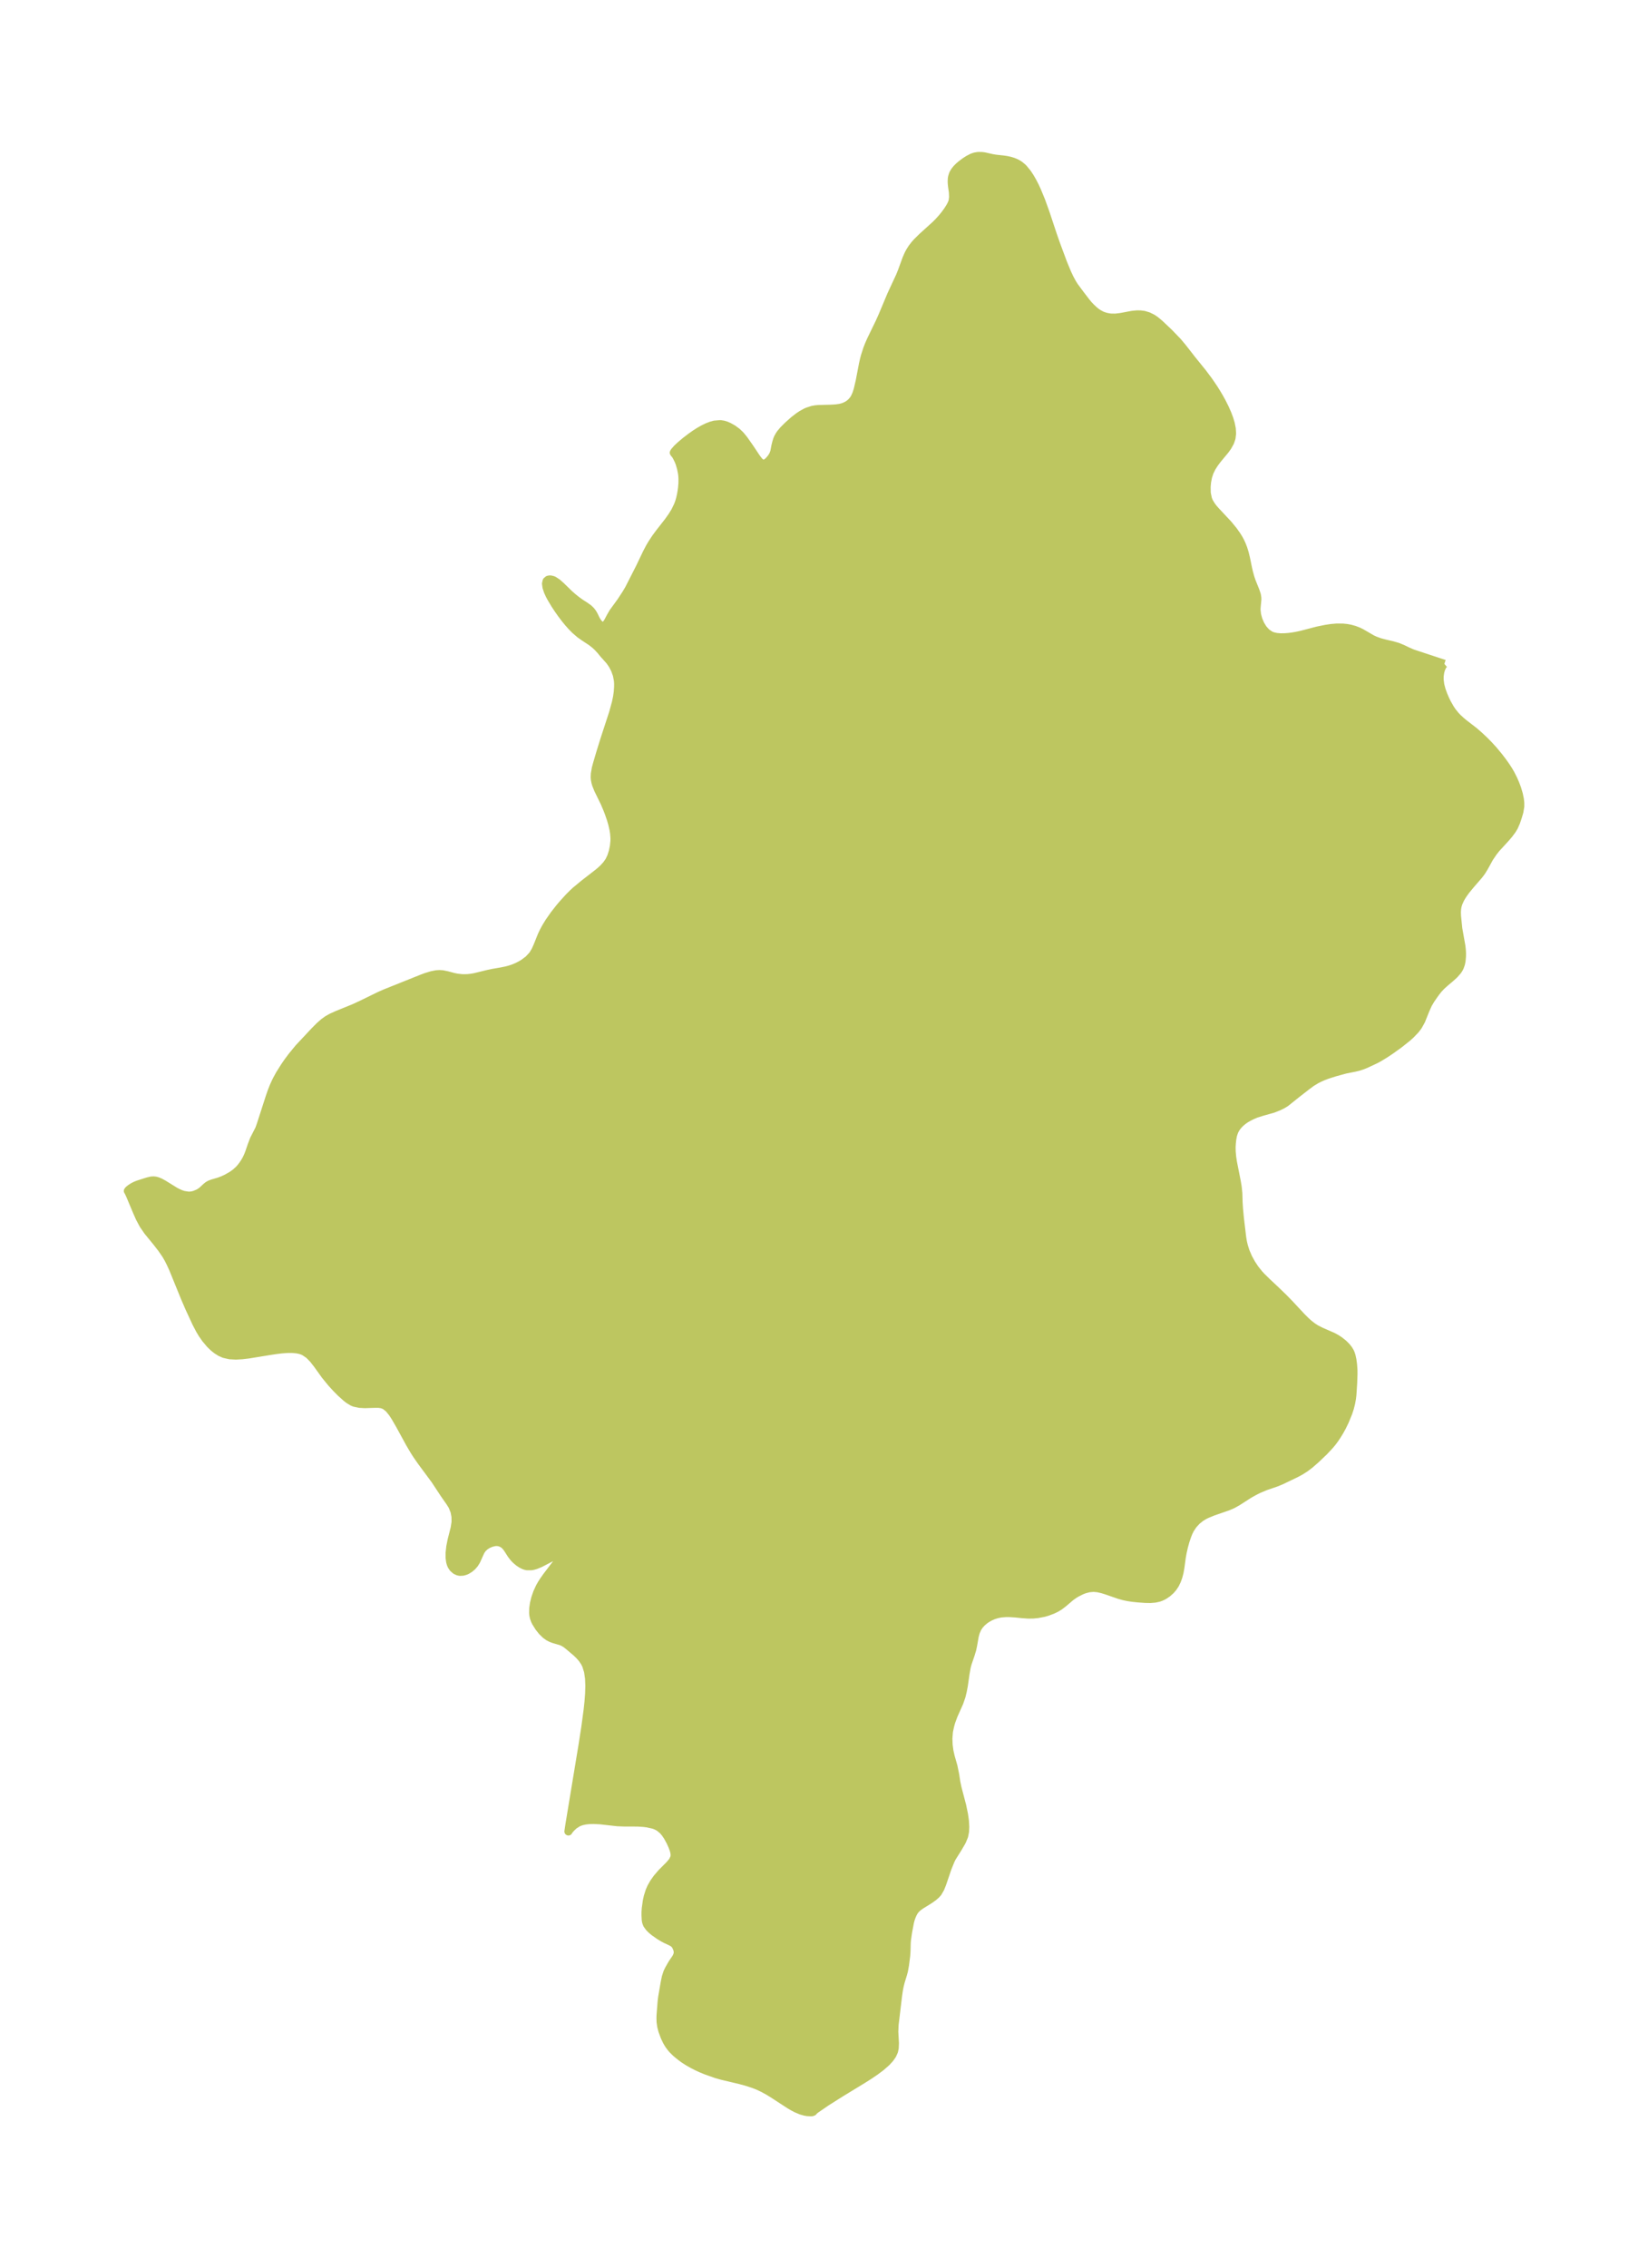 <?xml version="1.0" encoding="UTF-8"?>
<!DOCTYPE svg  PUBLIC '-//W3C//DTD SVG 1.1//EN'  'http://www.w3.org/Graphics/SVG/1.1/DTD/svg11.dtd'>
<svg width="203.95pt" height="280.51pt" version="1.1" viewBox="0 0 203.95 280.51" xmlns="http://www.w3.org/2000/svg" xmlns:xlink="http://www.w3.org/1999/xlink">
 <defs>
  <style type="text/css">*{stroke-linejoin: round; stroke-linecap: butt}</style>
 </defs>
 <g id="figure_1">
  <g id="patch_1">
   <path d="m0 280.51h203.95v-280.51h-203.95v280.51z" fill="none"/>
  </g>
  <g id="axes_1">
   <g id="PatchCollection_1">
    <defs>
     <path id="mff6397329c" d="m178.75-198.41-0.179 0.151-0.223 0.463-0.115 0.413-0.067 0.473-0.006 0.452 0.081 0.635 0.169 0.639 0.218 0.598 0.216 0.507 0.242 0.503 0.412 0.72 0.24 0.351 0.411 0.505 0.268 0.278 0.401 0.368 0.333 0.278 1.275 0.984 0.645 0.56 0.621 0.584 0.593 0.602 0.528 0.581 0.63 0.756 0.489 0.636 0.41 0.574 0.342 0.525 0.263 0.448 0.351 0.696 0.248 0.573 0.213 0.575 0.205 0.693 0.128 0.621 0.049 0.454-7.47e-4 0.436-0.116 0.685-0.196 0.656-0.202 0.597-0.255 0.581-0.231 0.384-0.405 0.543-0.344 0.406-1.222 1.334-0.373 0.471-0.47 0.696-0.669 1.208-0.312 0.504-0.331 0.438-0.966 1.112-0.629 0.764-0.325 0.449-0.223 0.349-0.162 0.288-0.22 0.489-0.111 0.37-0.056 0.332-0.026 0.38 0.016 0.526 0.16 1.563 0.377 2.115 0.059 0.516 0.021 0.412-0.004 0.37-0.052 0.571-0.069 0.342-0.137 0.395-0.102 0.203-0.176 0.273-0.403 0.459-0.464 0.423-0.691 0.583-0.41 0.368-0.382 0.397-0.305 0.381-0.286 0.398-0.363 0.525-0.331 0.553-0.307 0.674-0.57 1.411-0.374 0.675-0.353 0.461-0.572 0.594-0.397 0.357-1.048 0.834-1.066 0.763-0.651 0.434-0.76 0.46-0.439 0.237-1.212 0.567-0.422 0.168-0.5 0.16-0.419 0.099-1.174 0.235-1.348 0.369-0.921 0.297-0.461 0.176-0.459 0.203-0.393 0.199-0.597 0.361-0.567 0.419-1.236 0.959-1.401 1.122-0.402 0.243-0.485 0.234-0.666 0.265-1.377 0.388-0.739 0.233-0.441 0.185-0.428 0.213-0.41 0.235-0.322 0.225-0.288 0.241-0.192 0.187-0.224 0.254-0.207 0.293-0.173 0.327-0.156 0.461-0.094 0.489-0.056 0.507-0.03 0.489 0.01 0.565 0.061 0.676 0.091 0.612 0.474 2.397 0.116 0.685 0.082 0.795 0.033 1.126 0.047 0.766 0.106 1.124 0.293 2.467 0.084 0.505 0.127 0.541 0.209 0.658 0.323 0.758 0.4 0.732 0.444 0.667 0.504 0.629 0.253 0.275 0.786 0.776 0.9 0.839 1.069 1.029 0.773 0.794 1.475 1.582 0.553 0.55 0.382 0.339 0.415 0.322 0.43 0.279 0.647 0.327 1.439 0.627 0.462 0.253 0.359 0.234 0.51 0.406 0.363 0.366 0.254 0.322 0.174 0.288 0.097 0.216 0.094 0.281 0.111 0.504 0.079 0.571 0.048 0.685 0.006 0.502-0.038 1.097-0.094 1.454-0.052 0.454-0.108 0.604-0.153 0.602-0.194 0.593-0.419 1.022-0.348 0.718-0.297 0.536-0.318 0.52-0.296 0.443-0.314 0.421-0.321 0.381-0.691 0.74-1.028 0.978-0.712 0.622-0.572 0.433-0.596 0.382-0.579 0.311-1.81 0.869-0.625 0.258-1.328 0.455-0.849 0.357-0.593 0.3-0.578 0.326-1.434 0.92-0.614 0.343-0.601 0.258-1.83 0.632-0.792 0.327-0.306 0.155-0.378 0.228-0.521 0.415-0.452 0.492-0.371 0.559-0.193 0.393-0.166 0.415-0.222 0.664-0.19 0.69-0.158 0.704-0.109 0.609-0.17 1.252-0.107 0.602-0.139 0.526-0.179 0.497-0.223 0.463-0.276 0.411-0.292 0.333-0.375 0.333-0.381 0.261-0.218 0.12-0.304 0.133-0.207 0.069-0.455 0.097-0.577 0.046-0.647-0.013-0.848-0.062-0.679-0.07-0.549-0.082-0.547-0.113-0.555-0.155-1.614-0.559-0.512-0.157-0.535-0.12-0.528-0.048-0.554 0.048-0.543 0.139-0.376 0.143-0.644 0.324-0.273 0.166-0.43 0.303-0.878 0.748-0.511 0.393-0.41 0.248-0.442 0.214-0.65 0.244-0.415 0.121-0.781 0.152-0.575 0.055-0.578 0.009-0.782-0.055-0.781-0.081-0.789-0.051-0.416-8.48e-4 -0.638 0.051-0.477 0.095-0.456 0.144-0.457 0.203-0.37 0.215-0.272 0.192-0.336 0.291-0.292 0.325-0.236 0.357-0.203 0.465-0.139 0.503-0.201 1.142-0.111 0.528-0.192 0.632-0.375 1.097-0.111 0.412-0.147 0.833-0.214 1.493-0.129 0.676-0.155 0.637-0.266 0.774-0.71 1.59-0.293 0.795-0.134 0.48-0.131 0.6-0.03 0.183-0.062 0.79 0.027 0.785 0.099 0.759 0.159 0.711 0.342 1.19 0.223 1.092 0.126 0.849 0.151 0.726 0.582 2.211 0.227 1.095 0.108 0.771 0.044 0.746-0.029 0.593-0.108 0.548-0.257 0.62-0.094 0.175-0.416 0.708-0.738 1.179-0.157 0.316-0.391 0.965-0.654 1.919-0.235 0.587-0.303 0.523-0.209 0.24-0.332 0.294-0.5 0.357-1.026 0.633-0.349 0.242-0.301 0.271-0.186 0.235-0.116 0.189-0.126 0.251-0.13 0.316-0.116 0.347-0.082 0.335-0.229 1.221-0.129 0.898-0.03 0.363-0.03 1.063-0.039 0.558-0.145 1.133-0.127 0.712-0.105 0.394-0.301 0.986-0.127 0.51-0.1 0.523-0.103 0.716-0.429 3.584-0.033 0.839 0.077 1.413-0.026 0.606-0.088 0.398-0.202 0.45-0.304 0.438-0.431 0.468-0.645 0.567-0.745 0.559-0.721 0.488-0.769 0.489-2.774 1.691-1.791 1.132-1.325 0.909-0.233 0.189-0.054 0.09-0.149 0.063-0.118 0.008-0.458-0.025-0.279-0.047-0.466-0.127-0.603-0.251-0.418-0.219-0.427-0.25-2.022-1.315-0.668-0.408-0.628-0.342-0.626-0.292-0.54-0.21-0.872-0.282-0.781-0.212-2.269-0.539-0.678-0.193-1.271-0.449-0.587-0.242-0.561-0.259-0.465-0.237-0.596-0.337-0.54-0.349-0.37-0.273-0.444-0.358-0.212-0.186-0.35-0.346-0.187-0.215-0.293-0.394-0.243-0.411-0.262-0.547-0.284-0.762-0.143-0.551-0.078-0.552-0.012-0.52 0.01-0.314 0.133-1.686 0.062-0.513 0.321-1.858 0.132-0.637 0.193-0.594 0.174-0.363 0.34-0.599 0.15-0.244 0.329-0.476 0.162-0.273 0.106-0.288 0.024-0.177-0.01-0.229-0.057-0.246-0.173-0.386-0.165-0.217-0.19-0.157-0.262-0.143-0.595-0.274-0.303-0.159-0.498-0.296-0.665-0.467-0.374-0.314-0.233-0.236-0.278-0.385-0.115-0.317-0.041-0.241-0.03-0.59 0.002-0.366 0.031-0.466 0.131-0.93 0.116-0.527 0.221-0.7 0.196-0.448 0.327-0.575 0.393-0.556 0.555-0.65 0.992-0.993 0.385-0.458 0.226-0.465 0.034-0.319-0.049-0.362-0.093-0.325-0.169-0.445-0.227-0.499-0.347-0.637-0.298-0.435-0.288-0.336-0.47-0.385-0.403-0.203-0.281-0.1-0.767-0.17-0.458-0.057-0.751-0.047-1.652-0.007-0.835-0.032-2.113-0.238-0.851-0.042-0.518 0.014-0.492 0.053-0.47 0.103-0.419 0.157-0.524 0.335-0.385 0.371-0.24 0.291-0.052 0.1 0.125-0.84 1.628-9.857 0.34-2.199 0.287-2.125 0.11-1.029 0.075-1.001 0.028-0.964-0.037-0.917-0.124-0.855-0.242-0.772-0.183-0.363-0.298-0.44-0.344-0.397-0.404-0.389-1.018-0.859-0.273-0.207-0.266-0.162-0.279-0.13-0.934-0.274-0.342-0.128-0.335-0.175-0.352-0.258-0.426-0.418-0.391-0.494-0.378-0.607-0.107-0.221-0.132-0.36-0.069-0.334-0.022-0.236 0.013-0.579 0.089-0.616 0.157-0.636 0.236-0.686 0.307-0.672 0.233-0.413 0.256-0.4 0.379-0.535 1.386-1.82 0.172-0.271 0.134-0.305-0.009-0.204-0.122-0.055-0.309 0.048-0.353 0.132-0.304 0.142-1.385 0.717-0.555 0.229-0.308 0.09-0.259 0.048-0.516-0.001-0.208-0.048-0.195-0.07-0.31-0.157-0.319-0.212-0.364-0.308-0.224-0.233-0.3-0.38-0.47-0.733-0.162-0.226-0.215-0.234-0.114-0.096-0.254-0.159-0.329-0.117-0.337-0.03-0.247 0.026-0.407 0.104-0.402 0.173-0.371 0.239-0.311 0.306-0.204 0.312-0.524 1.16-0.23 0.376-0.278 0.324-0.323 0.274-0.352 0.214-0.151 0.068-0.333 0.099-0.374 0.018-0.223-0.045-0.301-0.139-0.313-0.275-0.194-0.292-0.093-0.215-0.08-0.28-0.065-0.469-0.003-0.608 0.084-0.776 0.156-0.793 0.384-1.516 0.114-0.739-0.009-0.682-0.123-0.648-0.261-0.651-0.302-0.483-0.694-0.993-1.154-1.75-1.727-2.333-0.564-0.815-0.291-0.457-0.546-0.925-1.225-2.24-0.595-1.029-0.329-0.502-0.451-0.551-0.463-0.362-0.355-0.141-0.372-0.063-0.453-0.007-1.308 0.041-0.666-0.036-0.621-0.134-0.233-0.094-0.476-0.289-0.297-0.229-0.693-0.62-0.58-0.585-0.581-0.638-0.755-0.923-0.994-1.382-0.499-0.637-0.536-0.546-0.605-0.405-0.397-0.152-0.428-0.096-0.604-0.059-0.64 0.002-0.734 0.055-0.758 0.094-0.773 0.119-2.515 0.411-0.806 0.096-0.78 0.043-0.746-0.039-0.699-0.158-0.482-0.213-0.453-0.287-0.392-0.315-0.425-0.413-0.568-0.678-0.404-0.585-0.292-0.486-0.445-0.851-0.864-1.866-0.539-1.247-1.455-3.572-0.317-0.695-0.272-0.538-0.295-0.513-0.553-0.801-0.598-0.771-1.105-1.35-0.543-0.789-0.442-0.825-0.379-0.856-0.843-2.008-0.176-0.372-0.08-0.13 0.075-0.102 0.09-0.084 0.201-0.154 0.299-0.189 0.307-0.155 0.312-0.122 1.159-0.371 0.464-0.108 0.274-0.017 0.228 0.024 0.265 0.07 0.329 0.137 0.419 0.229 1.399 0.866 0.292 0.156 0.417 0.188 0.362 0.122 0.619 0.096 0.373-0.025 0.354-0.082 0.49-0.205 0.256-0.153 0.225-0.167 0.474-0.443 0.247-0.197 0.22-0.125 0.335-0.127 0.786-0.23 0.462-0.173 0.493-0.227 0.615-0.349 0.467-0.33 0.425-0.381 0.26-0.294 0.238-0.313 0.224-0.334 0.201-0.347 0.209-0.443 0.156-0.401 0.304-0.89 0.275-0.72 0.661-1.291 0.195-0.553 1.109-3.433 0.233-0.669 0.256-0.646 0.231-0.507 0.161-0.326 0.358-0.651 0.615-0.976 0.411-0.592 0.483-0.648 0.834-1.016 1.966-2.099 0.602-0.605 0.526-0.465 0.477-0.343 0.502-0.283 0.735-0.33 2.059-0.836 1.001-0.466 2.14-1.044 0.706-0.312 4.635-1.855 0.413-0.152 0.734-0.224 0.553-0.104 0.375-0.022 0.364 0.022 0.573 0.116 0.803 0.215 0.454 0.092 0.625 0.066 0.613-0.005 0.485-0.05 0.464-0.082 1.59-0.389 0.662-0.14 1.012-0.175 0.641-0.13 0.385-0.102 0.421-0.138 0.496-0.203 0.354-0.174 0.442-0.256 0.632-0.471 0.525-0.567 0.327-0.542 0.266-0.595 0.512-1.28 0.244-0.511 0.277-0.511 0.383-0.626 0.64-0.917 0.688-0.877 0.385-0.452 0.78-0.858 0.474-0.471 0.344-0.316 1.036-0.856 1.752-1.356 0.323-0.276 0.319-0.3 0.402-0.444 0.305-0.438 0.25-0.528 0.197-0.607 0.136-0.646 0.07-0.67 0.006-0.351-0.048-0.632-0.076-0.468-0.154-0.672-0.172-0.593-0.256-0.742-0.181-0.47-0.34-0.805-0.802-1.642-0.245-0.61-0.081-0.276-0.067-0.337-0.025-0.277 0.016-0.437 0.12-0.691 0.125-0.473 0.428-1.456 0.505-1.625 1.083-3.313 0.345-1.258 0.14-0.669 0.093-0.65 0.04-0.605 0.004-0.408-0.024-0.397-0.133-0.688-0.23-0.645-0.302-0.587-0.352-0.51-0.786-0.879-0.346-0.422-0.404-0.438-0.322-0.288-0.41-0.323-0.936-0.617-0.488-0.345-0.594-0.513-0.425-0.43-0.413-0.464-0.4-0.489-0.44-0.58-0.417-0.591-0.415-0.632-0.482-0.809-0.18-0.341-0.199-0.437-0.171-0.522-0.057-0.439 0.077-0.32 0.184-0.153 0.174-0.038 0.142 0.004 0.261 0.065 0.127 0.055 0.435 0.286 0.457 0.405 0.99 0.966 0.48 0.424 0.49 0.391 0.484 0.344 0.51 0.326 0.453 0.321 0.304 0.296 0.205 0.277 0.162 0.283 0.228 0.475 0.165 0.285 0.174 0.228 0.17 0.169 0.166 0.118 0.164 0.054 0.176-0.031 0.183-0.129 0.189-0.22 0.104-0.162 0.344-0.647 0.306-0.524 0.986-1.356 0.615-0.942 0.342-0.574 1.349-2.646 0.877-1.833 0.363-0.69 0.261-0.442 0.462-0.703 0.436-0.593 1.135-1.453 0.465-0.654 0.379-0.615 0.365-0.754 0.142-0.394 0.119-0.415 0.106-0.474 0.08-0.459 0.052-0.391 0.046-0.565 0.006-0.549-0.021-0.375-0.038-0.323-0.113-0.573-0.18-0.629-0.142-0.362-0.232-0.47-0.17-0.277-0.124-0.132-0.057-0.093 0.081-0.145 0.337-0.385 0.391-0.368 0.657-0.553 0.666-0.508 0.483-0.341 0.492-0.318 0.521-0.299 0.518-0.252 0.451-0.176 0.441-0.122 0.721-0.06 0.37 0.055 0.342 0.103 0.327 0.14 0.531 0.298 0.518 0.383 0.396 0.383 0.43 0.524 0.699 0.992 0.848 1.272 0.298 0.389 0.13 0.137 0.188 0.143 0.136 0.057 0.107 0.015 0.126-0.011 0.145-0.047 0.152-0.084 0.23-0.187 0.332-0.388 0.227-0.361 0.149-0.394 0.133-0.712 0.108-0.436 0.107-0.346 0.1-0.244 0.21-0.37 0.133-0.185 0.332-0.394 0.56-0.561 0.726-0.648 0.609-0.47 0.341-0.228 0.525-0.293 0.222-0.1 0.627-0.204 0.392-0.067 0.376-0.034 1.468-0.036 0.662-0.038 0.545-0.08 0.433-0.121 0.44-0.207 0.388-0.282 0.324-0.355 0.19-0.302 0.192-0.423 0.171-0.524 0.249-1.061 0.411-2.141 0.129-0.566 0.107-0.406 0.293-0.909 0.215-0.544 0.239-0.542 1.048-2.16 0.387-0.864 1.074-2.56 1.078-2.322 0.257-0.637 0.549-1.511 0.251-0.567 0.181-0.339 0.271-0.424 0.326-0.422 0.263-0.297 0.655-0.647 1.657-1.5 0.383-0.387 0.383-0.422 0.366-0.445 0.343-0.466 0.293-0.457 0.181-0.334 0.115-0.275 0.057-0.199 0.053-0.435-0.025-0.612-0.103-0.708-0.038-0.377-0.009-0.256 0.015-0.312 0.035-0.219 0.085-0.288 0.064-0.149 0.168-0.287 0.241-0.304 0.269-0.271 0.297-0.256 0.489-0.365 0.382-0.245 0.486-0.255 0.36-0.12 0.37-0.061 0.455 0.003 0.283 0.033 1.012 0.228 0.458 0.075 0.918 0.099 0.408 0.06 0.416 0.09 0.372 0.113 0.364 0.149 0.278 0.149 0.174 0.113 0.353 0.289 0.138 0.137 0.475 0.578 0.33 0.498 0.311 0.54 0.283 0.55 0.269 0.576 0.524 1.27 0.542 1.506 0.915 2.753 0.387 1.103 0.866 2.331 0.504 1.216 0.299 0.635 0.317 0.59 0.253 0.407 0.738 0.996 0.789 1.026 0.263 0.314 0.32 0.331 0.32 0.299 0.21 0.176 0.28 0.203 0.424 0.238 0.198 0.085 0.392 0.125 0.427 0.08 0.204 0.021 0.539 0.005 0.677-0.081 1.398-0.264 0.561-0.055 0.434 0.002 0.443 0.056 0.539 0.16 0.508 0.25 0.357 0.236 0.527 0.436 1.175 1.112 1.065 1.103 0.613 0.73 1.149 1.474 1.329 1.642 0.739 0.984 0.625 0.914 0.352 0.558 0.354 0.596 0.332 0.601 0.361 0.72 0.317 0.718 0.229 0.611 0.18 0.601 0.123 0.618 0.039 0.598-0.067 0.572-0.17 0.502-0.321 0.578-0.295 0.409-0.949 1.143-0.377 0.501-0.333 0.525-0.269 0.549-0.195 0.599-0.118 0.613-0.055 0.614 0.014 0.773 0.152 0.734 0.154 0.364 0.284 0.466 0.231 0.3 0.287 0.331 1.554 1.661 0.636 0.776 0.421 0.595 0.239 0.382 0.222 0.414 0.157 0.343 0.19 0.49 0.171 0.549 0.159 0.658 0.254 1.232 0.131 0.563 0.16 0.58 0.177 0.517 0.46 1.138 0.163 0.495 0.058 0.368 0.005 0.175-0.099 1.077-0.004 0.258 0.067 0.579 0.161 0.596 0.247 0.584 0.328 0.541 0.412 0.463 0.503 0.345 0.315 0.123 0.442 0.097 0.477 0.041 0.508-0.003 0.529-0.04 0.504-0.066 0.512-0.09 0.588-0.129 1.952-0.51 1.023-0.208 0.683-0.104 0.666-0.056 0.767 0.005 0.487 0.049 0.436 0.08 0.504 0.14 0.509 0.196 0.351 0.173 1.318 0.763 0.386 0.182 0.601 0.216 0.679 0.178 0.842 0.194 0.688 0.199 0.612 0.253 0.609 0.296 0.591 0.257 3.953 1.303" stroke="#bdc660"/>
    </defs>
    <g clip-path="url(#pbcdc430221)">
     <use y="280.512" fill="#bdc660" stroke="#bdc660" xlink:href="#mff6397329c"/>
    </g>
   </g>
  </g>
 </g>
 <defs>
  <clipPath id="pbcdc430221">
   <rect x="7.2" y="7.2" width="189.55" height="266.11"/>
  </clipPath>
 </defs>
</svg>

